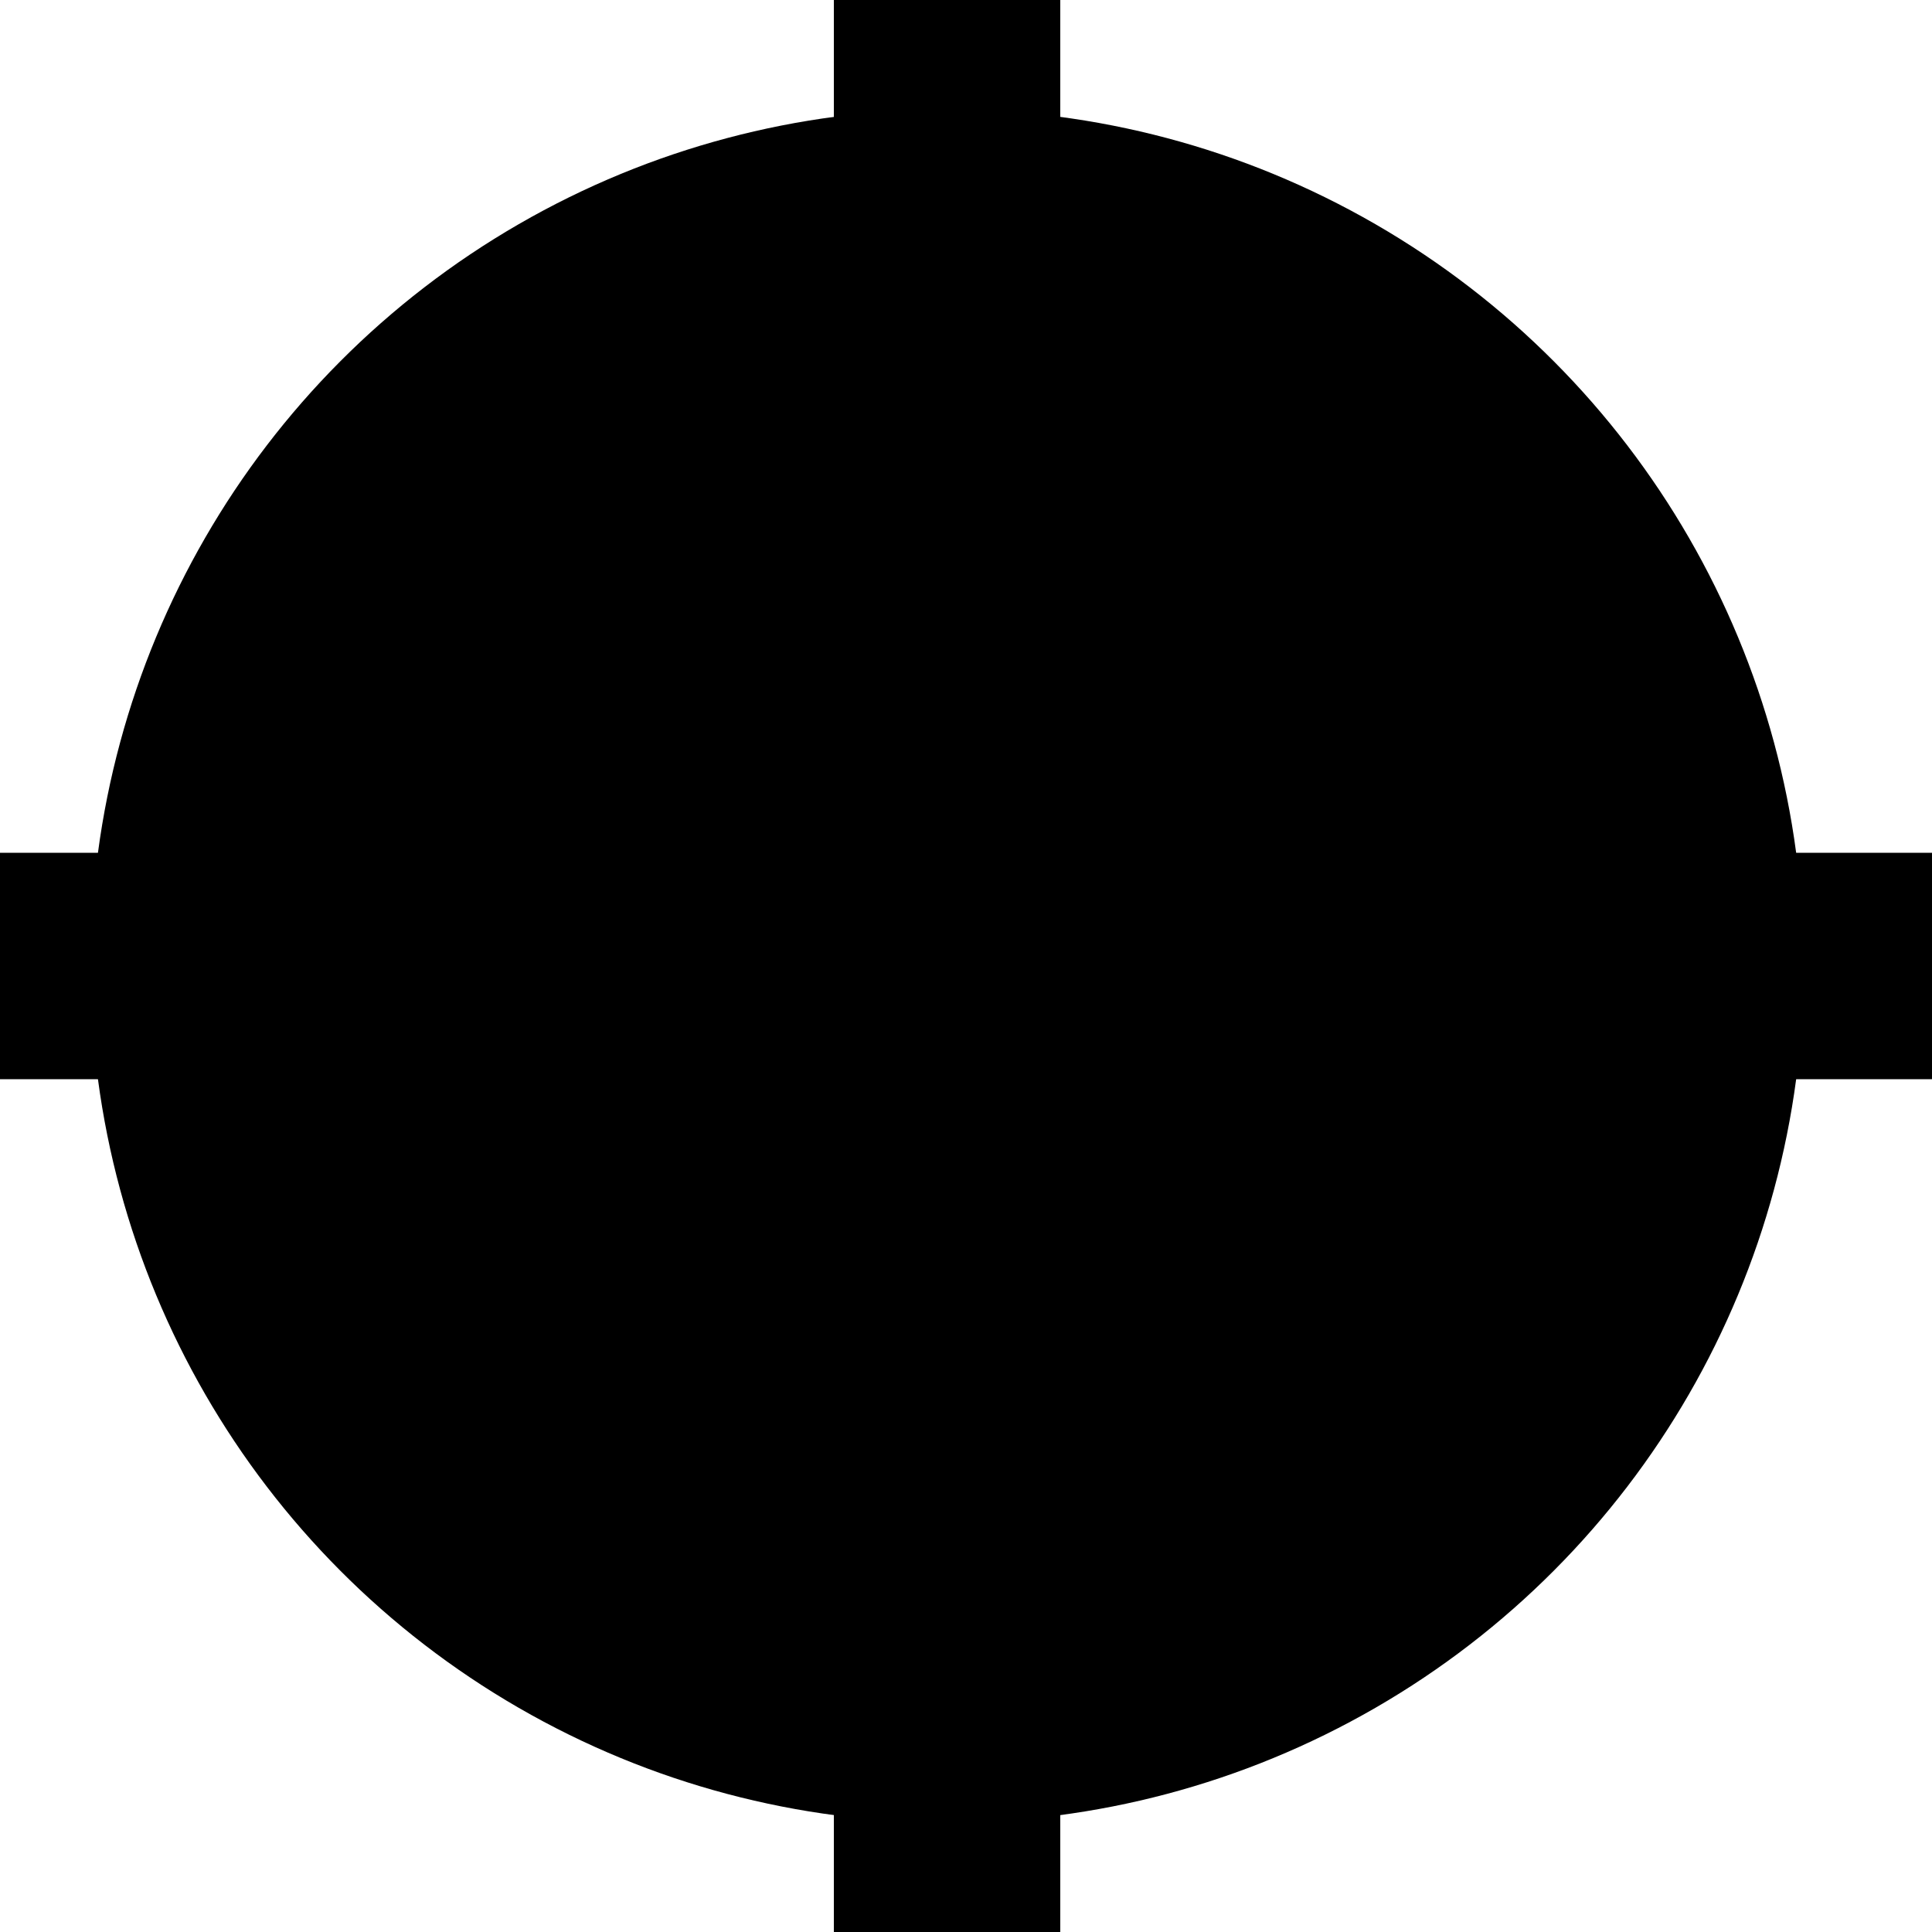 <svg id="Layer_1" data-name="Layer 1" xmlns="http://www.w3.org/2000/svg" viewBox="0 0 512 512">
    <defs>
        <style>.cls-1{fill:none;}.cls-1,.cls-2{stroke:#000;stroke-miterlimit:10;stroke-width:60px;}</style>
    </defs>
    <polyline class="cls-1" points="512 256 250.98 256 250.98 512"/>
    <polyline class="cls-1" points="250.98 0 250.98 256 0 256"/>
    <circle class="cls-2" cx="250.98" cy="256" r="197.01"/>
</svg>